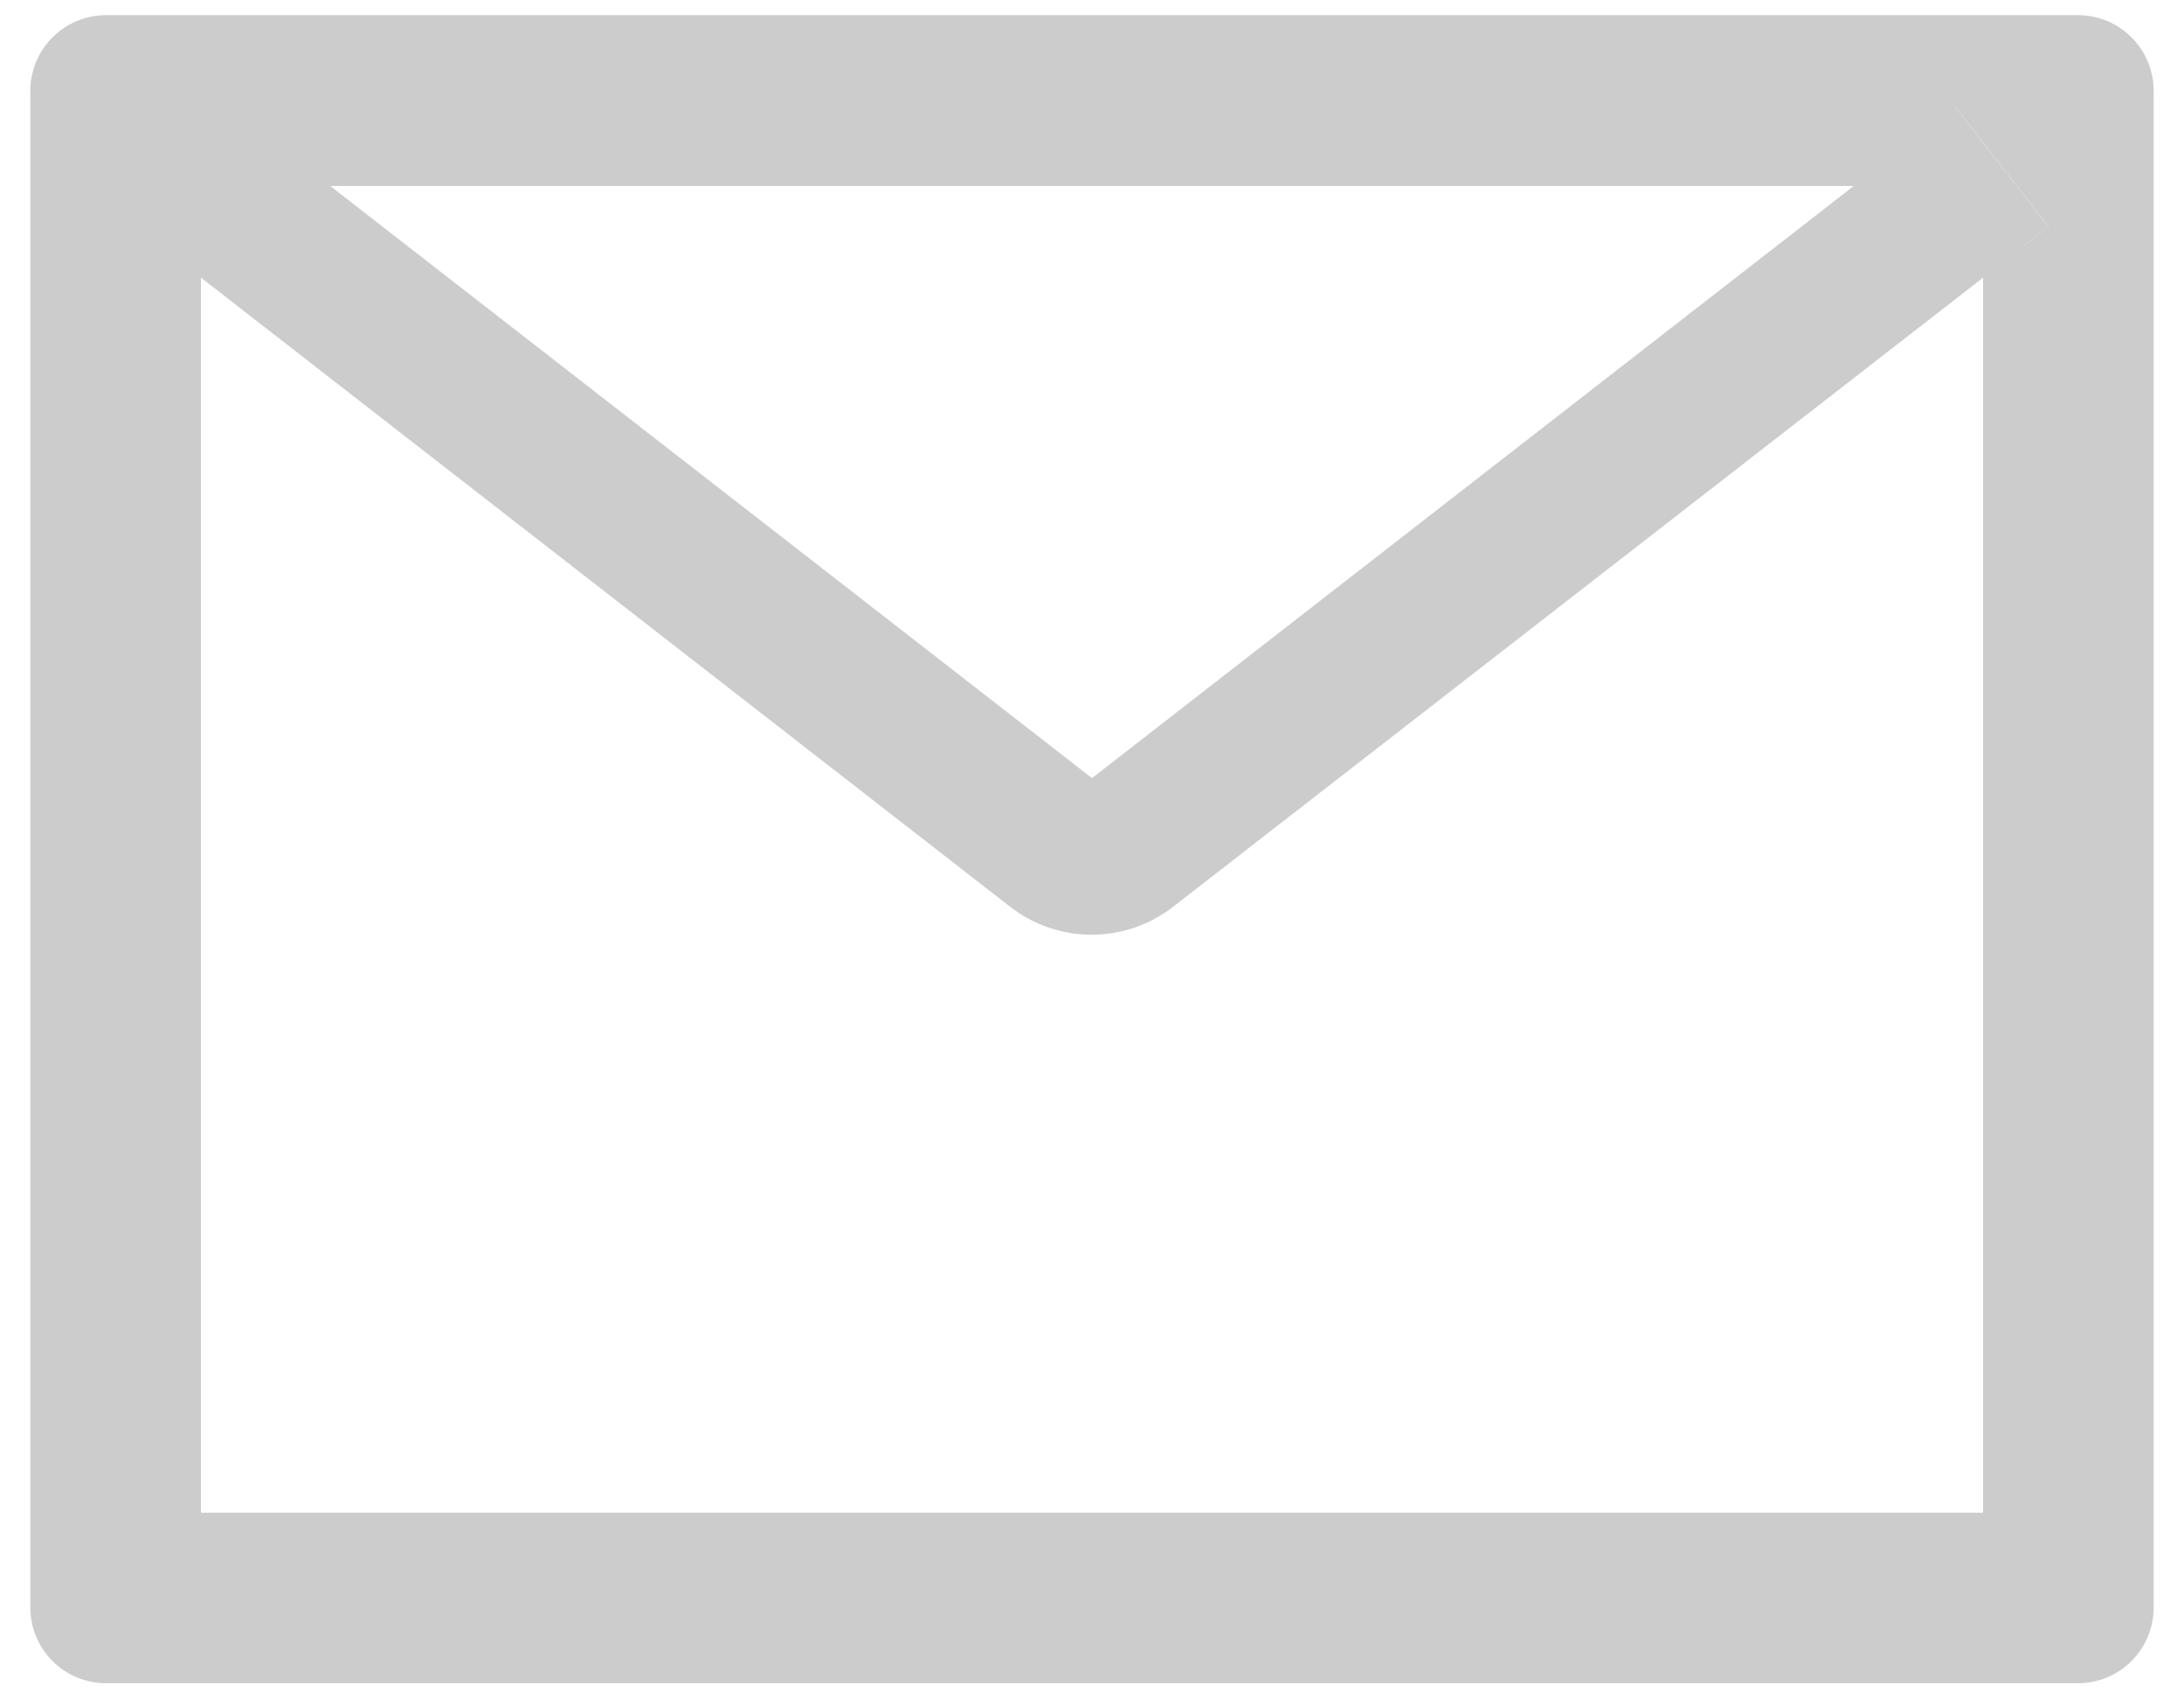 <svg width="18" height="14" viewBox="0 0 18 14" fill="none" xmlns="http://www.w3.org/2000/svg">
<path d="M17.125 0.125H0.875C0.529 0.125 0.25 0.404 0.25 0.75V13.25C0.25 13.596 0.529 13.875 0.875 13.875H17.125C17.471 13.875 17.75 13.596 17.75 13.25V0.75C17.75 0.404 17.471 0.125 17.125 0.125ZM16.344 2.289V12.469H1.656V2.289L1.117 1.869L1.885 0.883L2.721 1.533H15.281L16.117 0.883L16.885 1.869L16.344 2.289V2.289ZM15.281 1.531L9 6.414L2.719 1.531L1.883 0.881L1.115 1.867L1.654 2.287L8.326 7.475C8.518 7.624 8.754 7.705 8.997 7.705C9.24 7.705 9.476 7.624 9.668 7.475L16.344 2.289L16.883 1.869L16.115 0.883L15.281 1.531Z" fill="#CCCCCC"/>
</svg>
